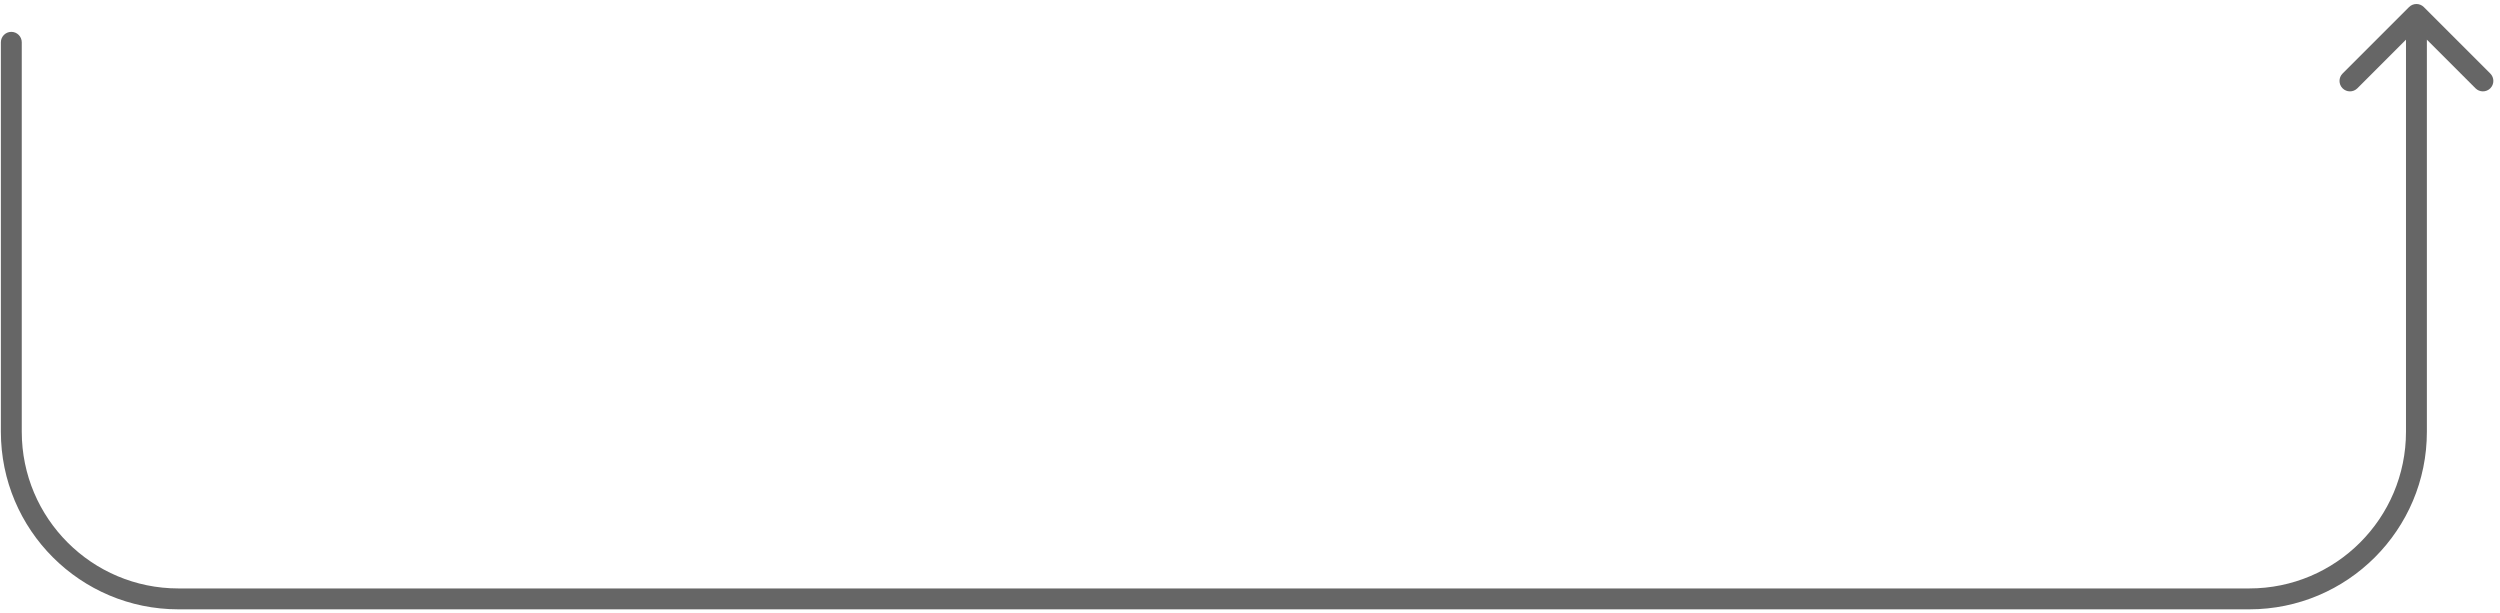 <svg width="359" height="88" viewBox="0 0 359 88" fill="none" xmlns="http://www.w3.org/2000/svg">
<path d="M348.061 1.015C347.475 0.429 346.525 0.429 345.939 1.015L336.393 10.561C335.808 11.146 335.808 12.096 336.393 12.682C336.979 13.268 337.929 13.268 338.515 12.682L347 4.197L355.485 12.682C356.071 13.268 357.021 13.268 357.607 12.682C358.192 12.096 358.192 11.146 357.607 10.56L348.061 1.015ZM3.125 6.075C3.125 5.247 2.453 4.575 1.625 4.575C0.797 4.575 0.125 5.247 0.125 6.075H3.125ZM347 62L345.5 62L347 62ZM345.5 2.075L345.5 62L348.5 62L348.5 2.075L345.5 2.075ZM323 84.5H25.625V87.5H323V84.5ZM3.125 62V6.075H0.125V62H3.125ZM25.625 84.5C13.199 84.5 3.125 74.427 3.125 62H0.125C0.125 76.083 11.542 87.5 25.625 87.5V84.5ZM345.5 62C345.5 74.427 335.427 84.5 323 84.5V87.5C337.084 87.5 348.501 76.083 348.5 62L345.5 62Z" fill="#666666"/>
</svg>
